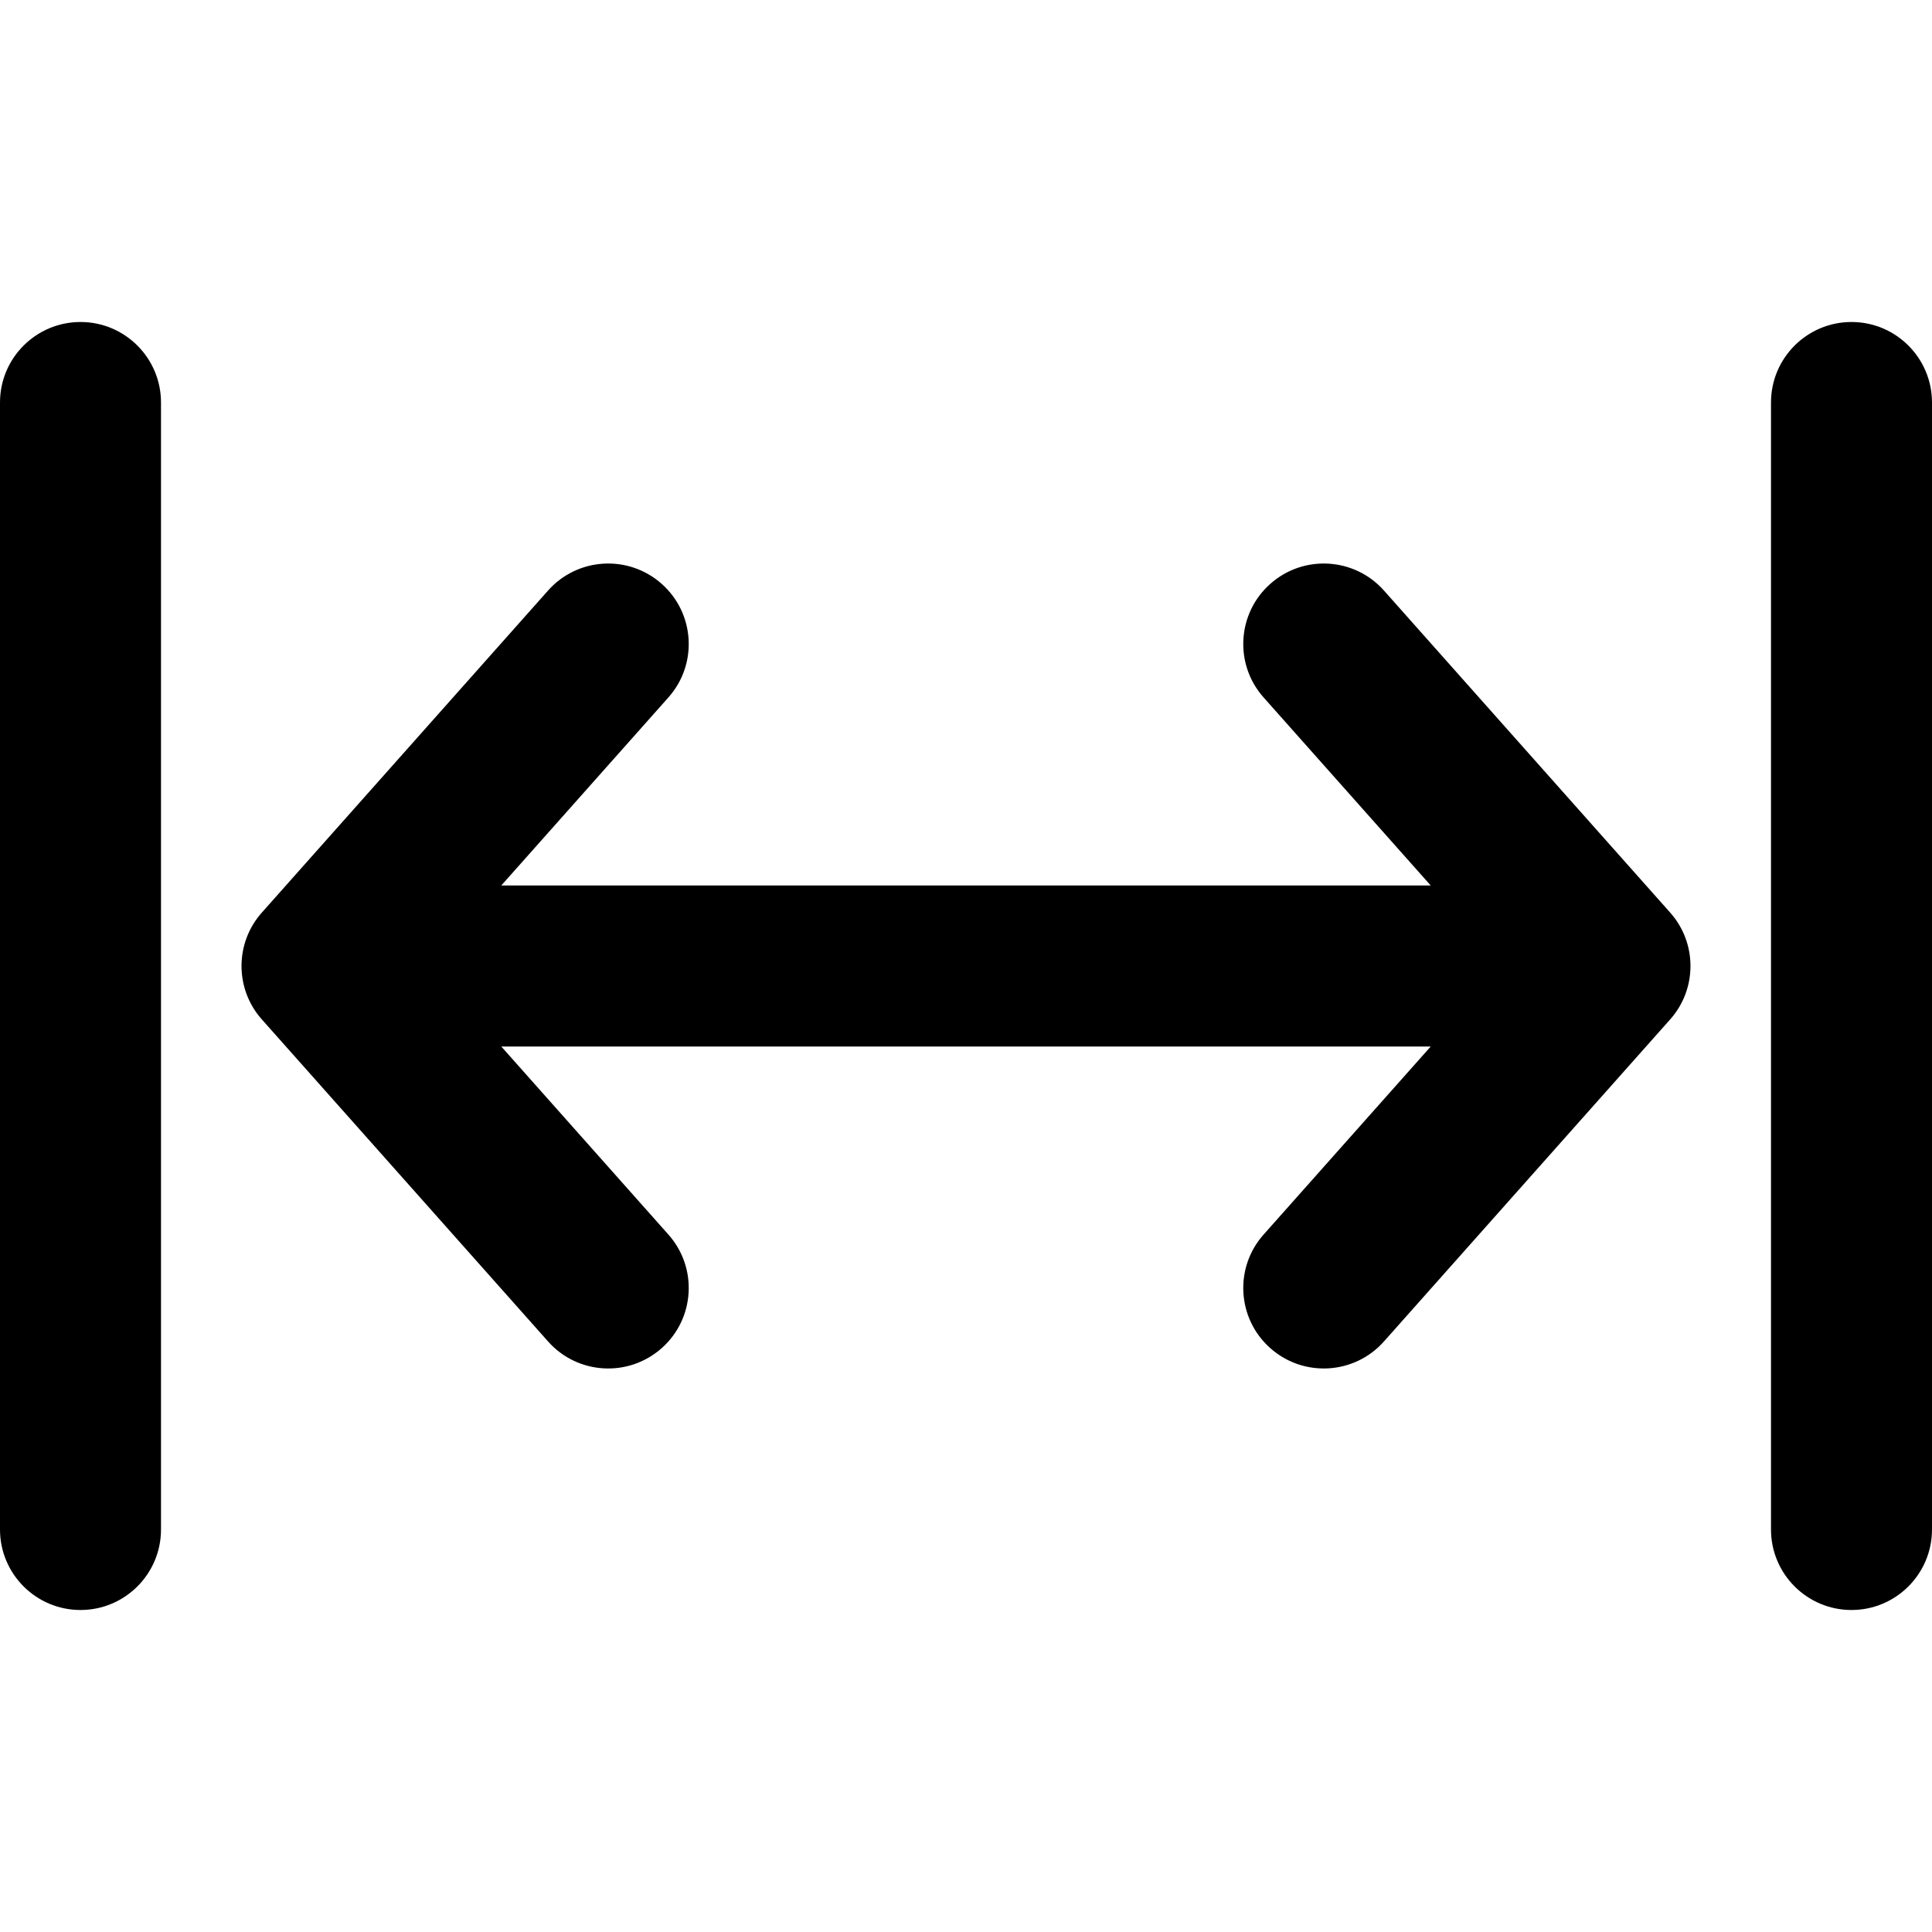 <svg width="24" height="24" viewBox="0 0 24 24" fill="none" xmlns="http://www.w3.org/2000/svg">
<path d="M1 4C1.552 4 2 4.448 2 5V19C2 19.552 1.552 20 1 20C0.448 20 0 19.552 0 19V5C0 4.448 0.448 4 1 4Z" fill="black"/>
<path d="M15.78 7.253C16.193 6.886 16.825 6.923 17.192 7.336L20.747 11.336C21.084 11.714 21.084 12.286 20.747 12.664L17.192 16.664C16.825 17.077 16.193 17.114 15.78 16.747C15.367 16.381 15.33 15.748 15.697 15.336L17.773 13L6.227 13L8.303 15.336C8.67 15.748 8.633 16.381 8.22 16.747C7.807 17.114 7.175 17.077 6.808 16.664L3.253 12.664C2.916 12.286 2.916 11.714 3.253 11.336L6.808 7.336C7.175 6.923 7.807 6.886 8.22 7.253C8.633 7.62 8.67 8.252 8.303 8.664L6.227 11L17.773 11L15.697 8.664C15.33 8.252 15.367 7.619 15.78 7.253Z" fill="black"/>
<path d="M24 5C24 4.448 23.552 4 23 4C22.448 4 22 4.448 22 5V19C22 19.552 22.448 20 23 20C23.552 20 24 19.552 24 19V5Z" fill="black"/>
</svg>
